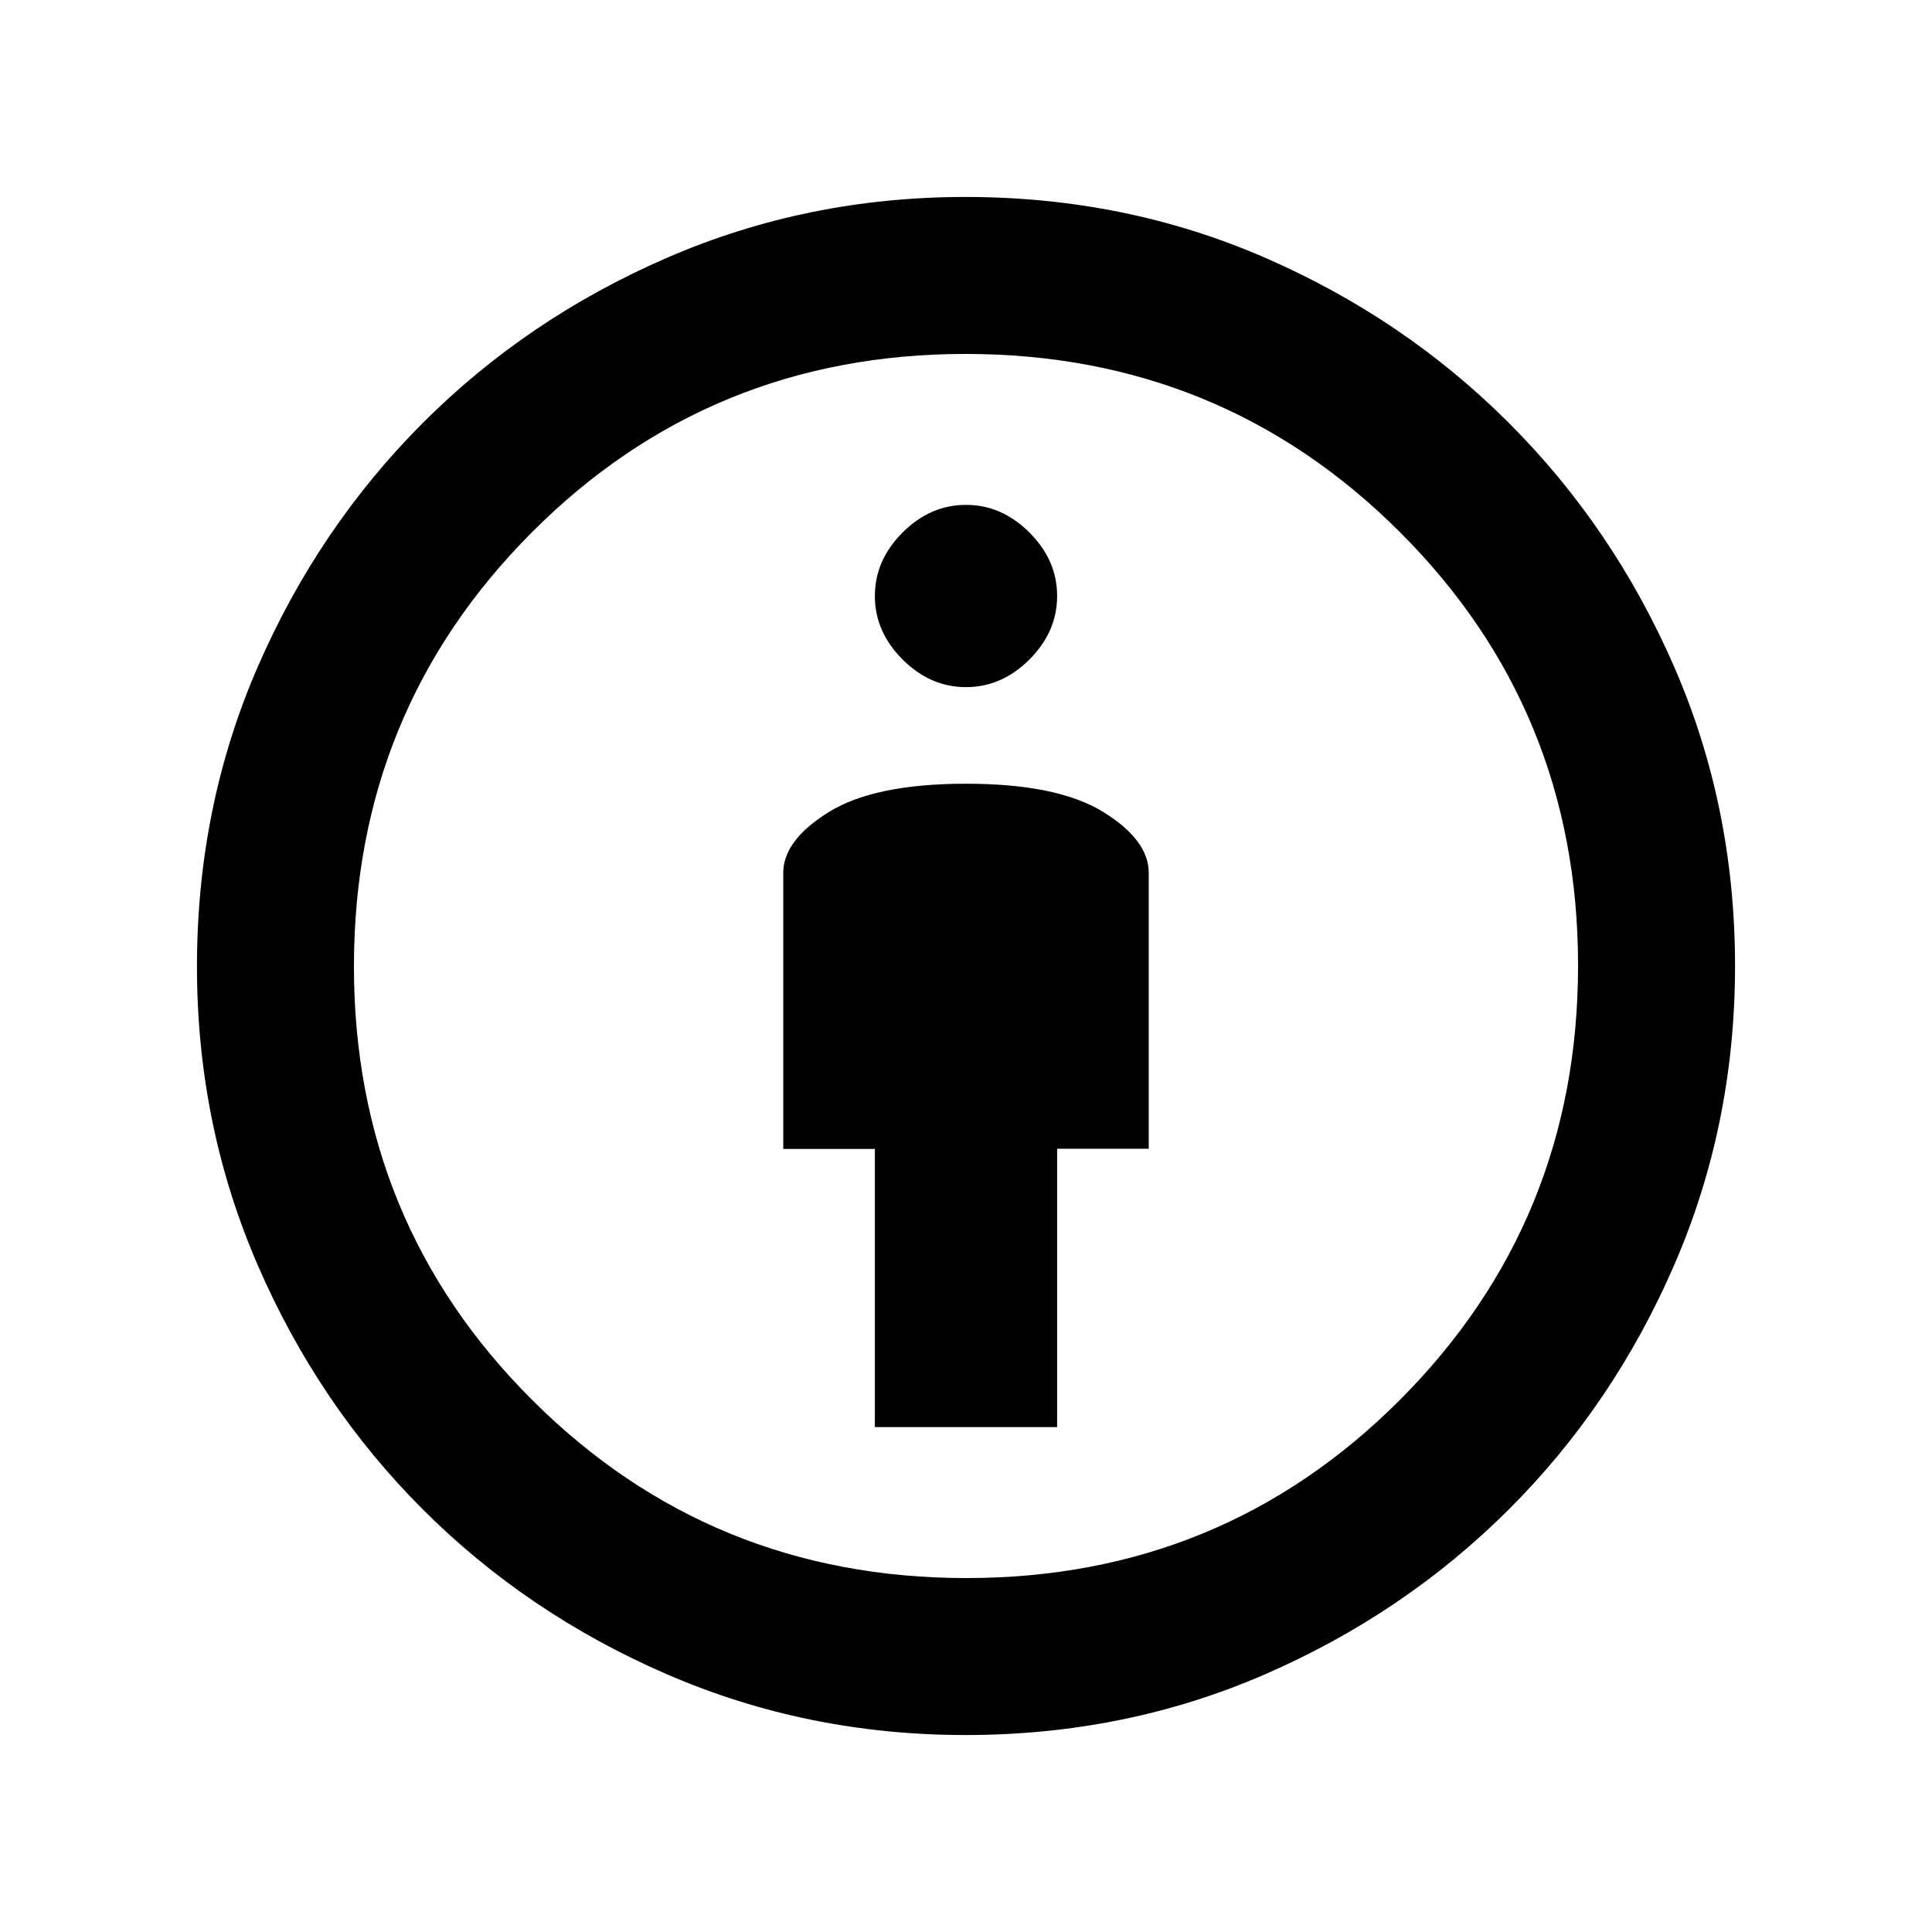 <svg xmlns="http://www.w3.org/2000/svg" height="20" viewBox="0 -960 960 960" width="20"><path d="M434.72-250.87h90.56V-389.2h45.52v-137.12q0-16.28-22.69-30.26-22.69-13.99-68.11-13.99t-68.11 14.04q-22.69 14.04-22.69 30.25v137.18h45.52v138.23Zm45.04 153q-78.61 0-148.2-30.11-69.58-30.12-121.52-82.06t-82.06-121.52q-30.11-69.59-30.11-148.2 0-79.35 30.11-148.68 30.12-69.32 82.06-121.35 51.94-52.02 121.52-82.18 69.59-30.16 148.2-30.16 79.35 0 148.66 30.12 69.3 30.12 121.39 82.22 52.1 52.11 82.21 121.43 30.11 69.32 30.11 148.36 0 78.85-30.16 148.44-30.16 69.58-82.18 121.52-52.03 51.94-121.35 82.06-69.33 30.11-148.68 30.11Zm.47-78q127.07 0 215.49-88.64 88.41-88.64 88.41-215.72 0-127.07-88.64-215.49-88.64-88.41-215.72-88.41-127.07 0-215.49 88.64-88.41 88.64-88.41 215.72 0 127.07 88.64 215.49 88.64 88.41 215.72 88.41Zm-.23-442.7q17.78 0 31.53-13.75t13.75-31.53q0-17.78-13.75-31.53T480-709.13q-17.78 0-31.53 13.75t-13.75 31.53q0 17.78 13.75 31.53T480-618.57ZM480-480Z"/></svg>